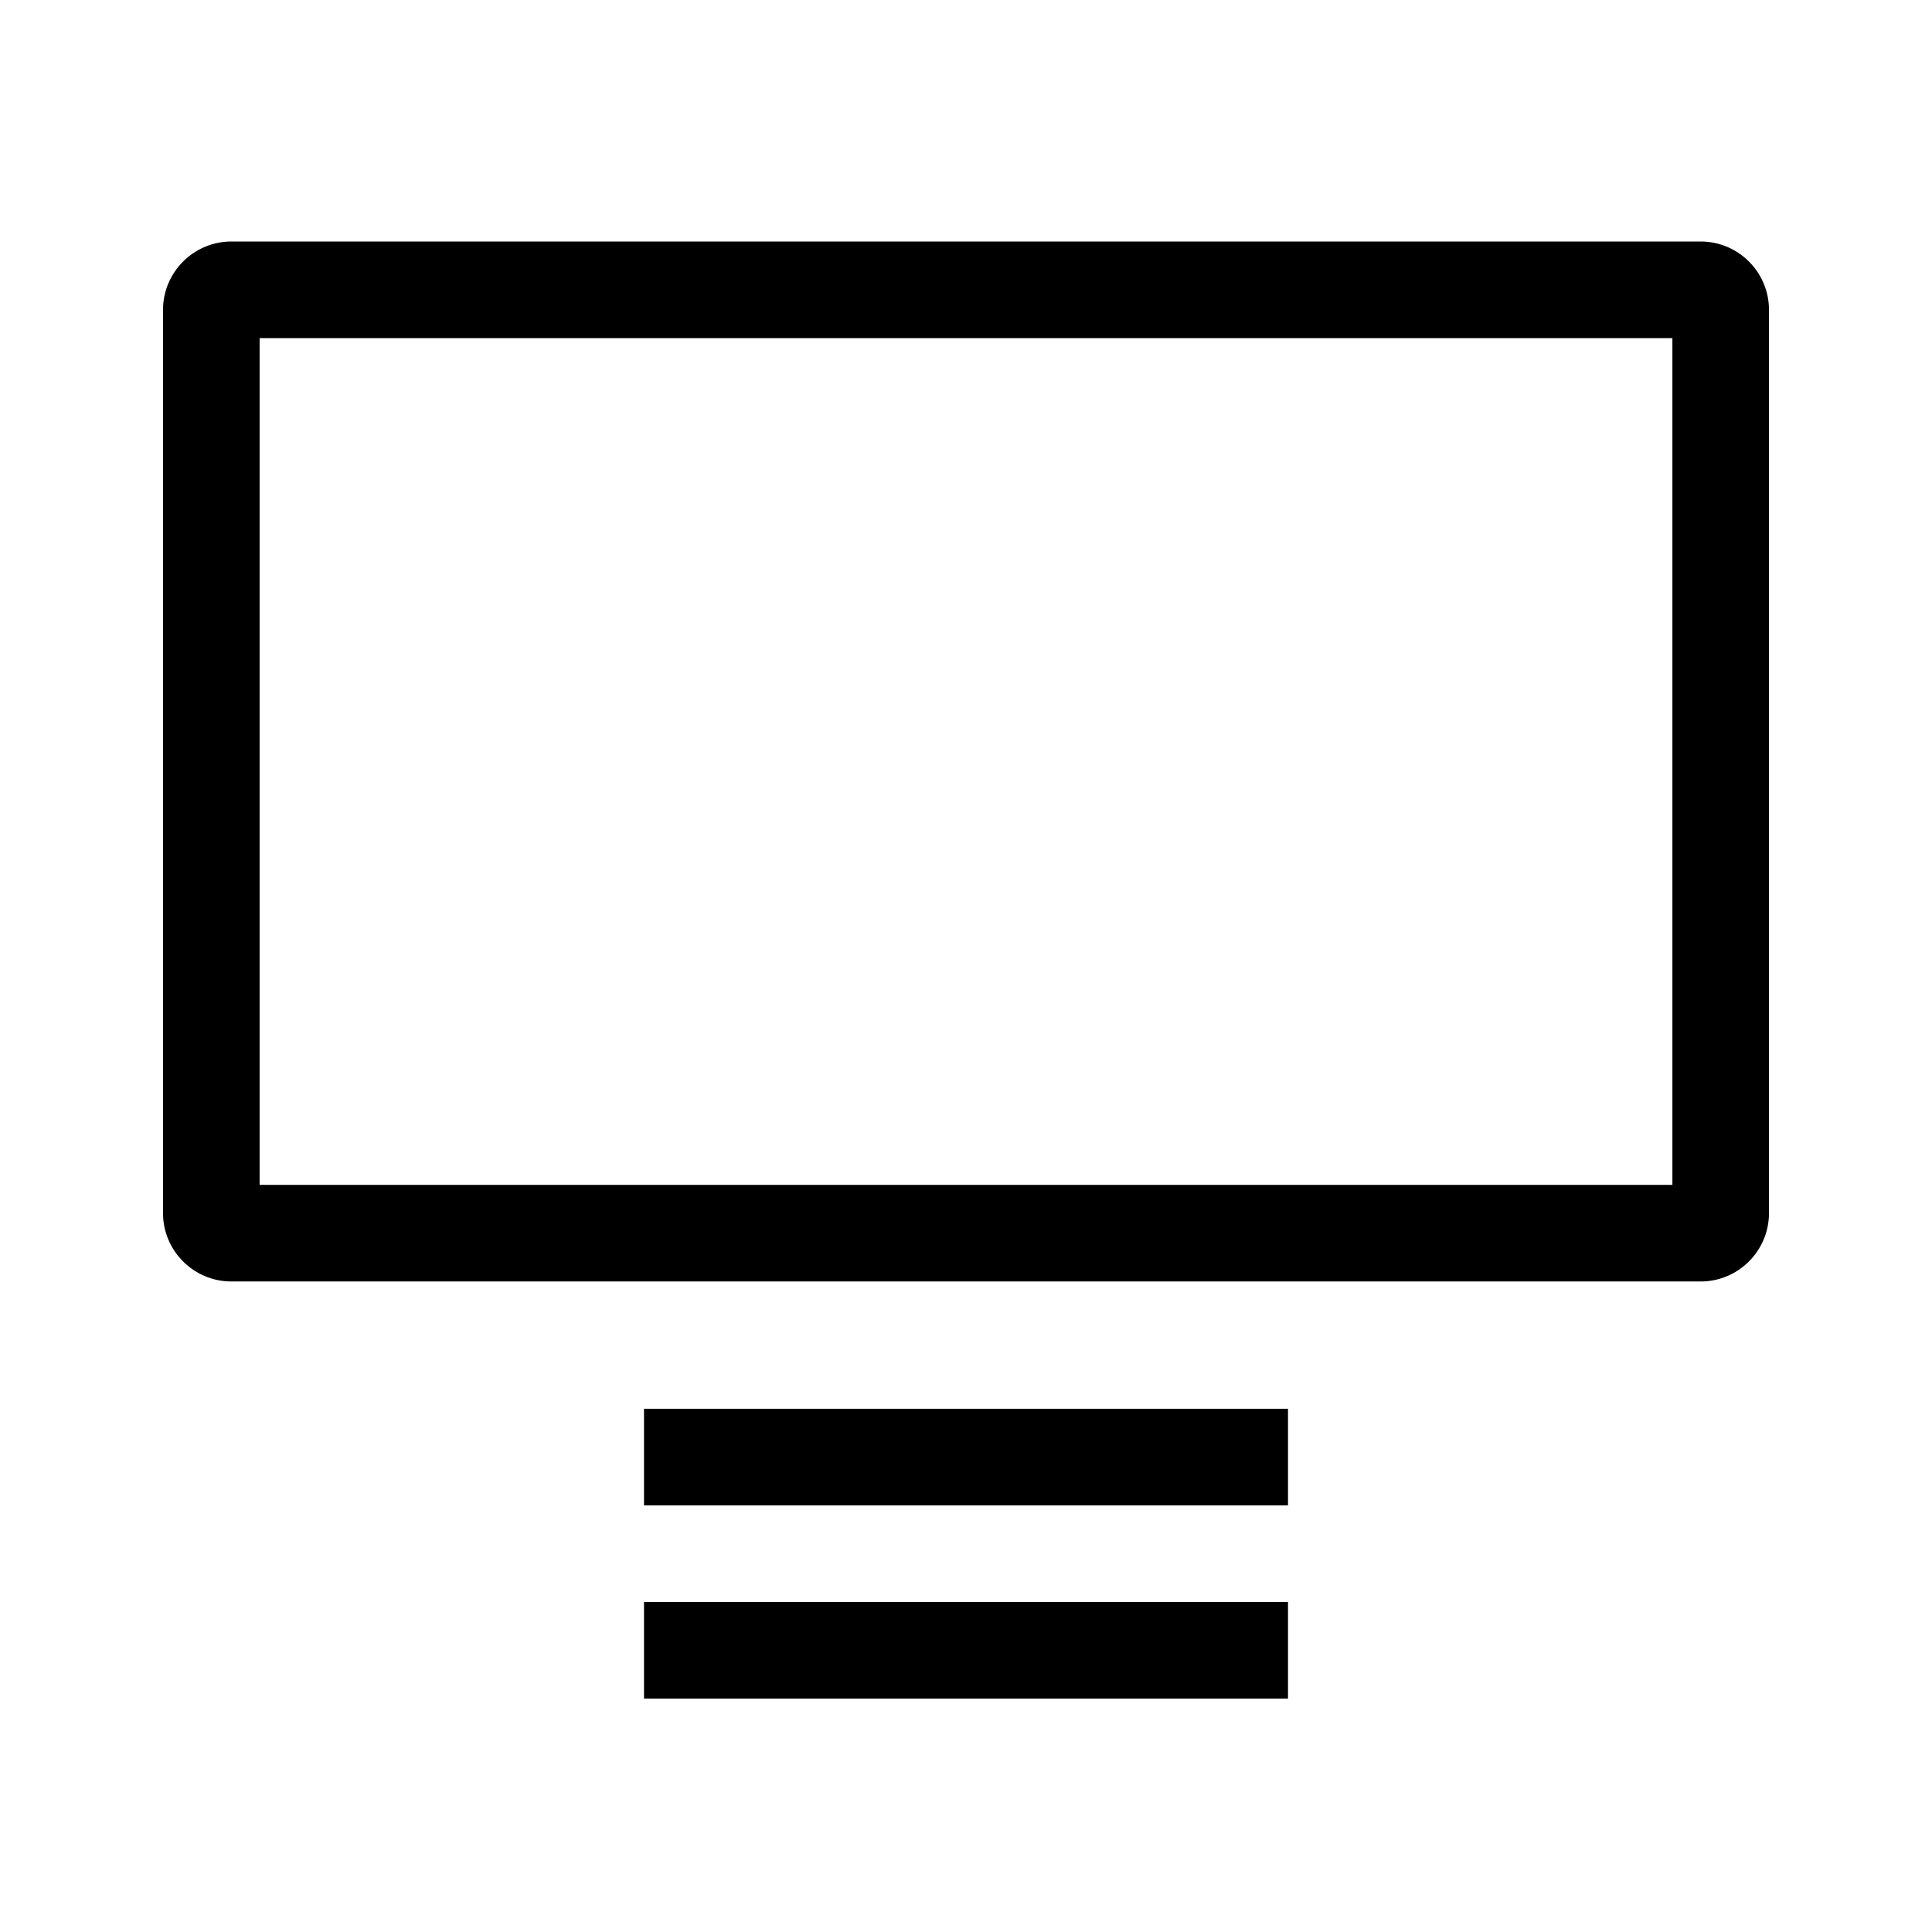 <svg width="24" height="24" viewBox="0 0 24 24" fill="none" xmlns="http://www.w3.org/2000/svg">
<path fill-rule="evenodd" clip-rule="evenodd" d="M2.025 3.85C2.025 3.381 2.406 3 2.875 3H21.125C21.595 3 21.975 3.381 21.975 3.85V15.069C21.975 15.538 21.595 15.919 21.125 15.919H2.875C2.406 15.919 2.025 15.538 2.025 15.069V3.85ZM3.225 4.2V14.719H20.775V4.2H3.225ZM16 18.7H8V17.5H16V18.7ZM16 21.1H8V19.9H16V21.1Z" fill="black"/>
</svg>

